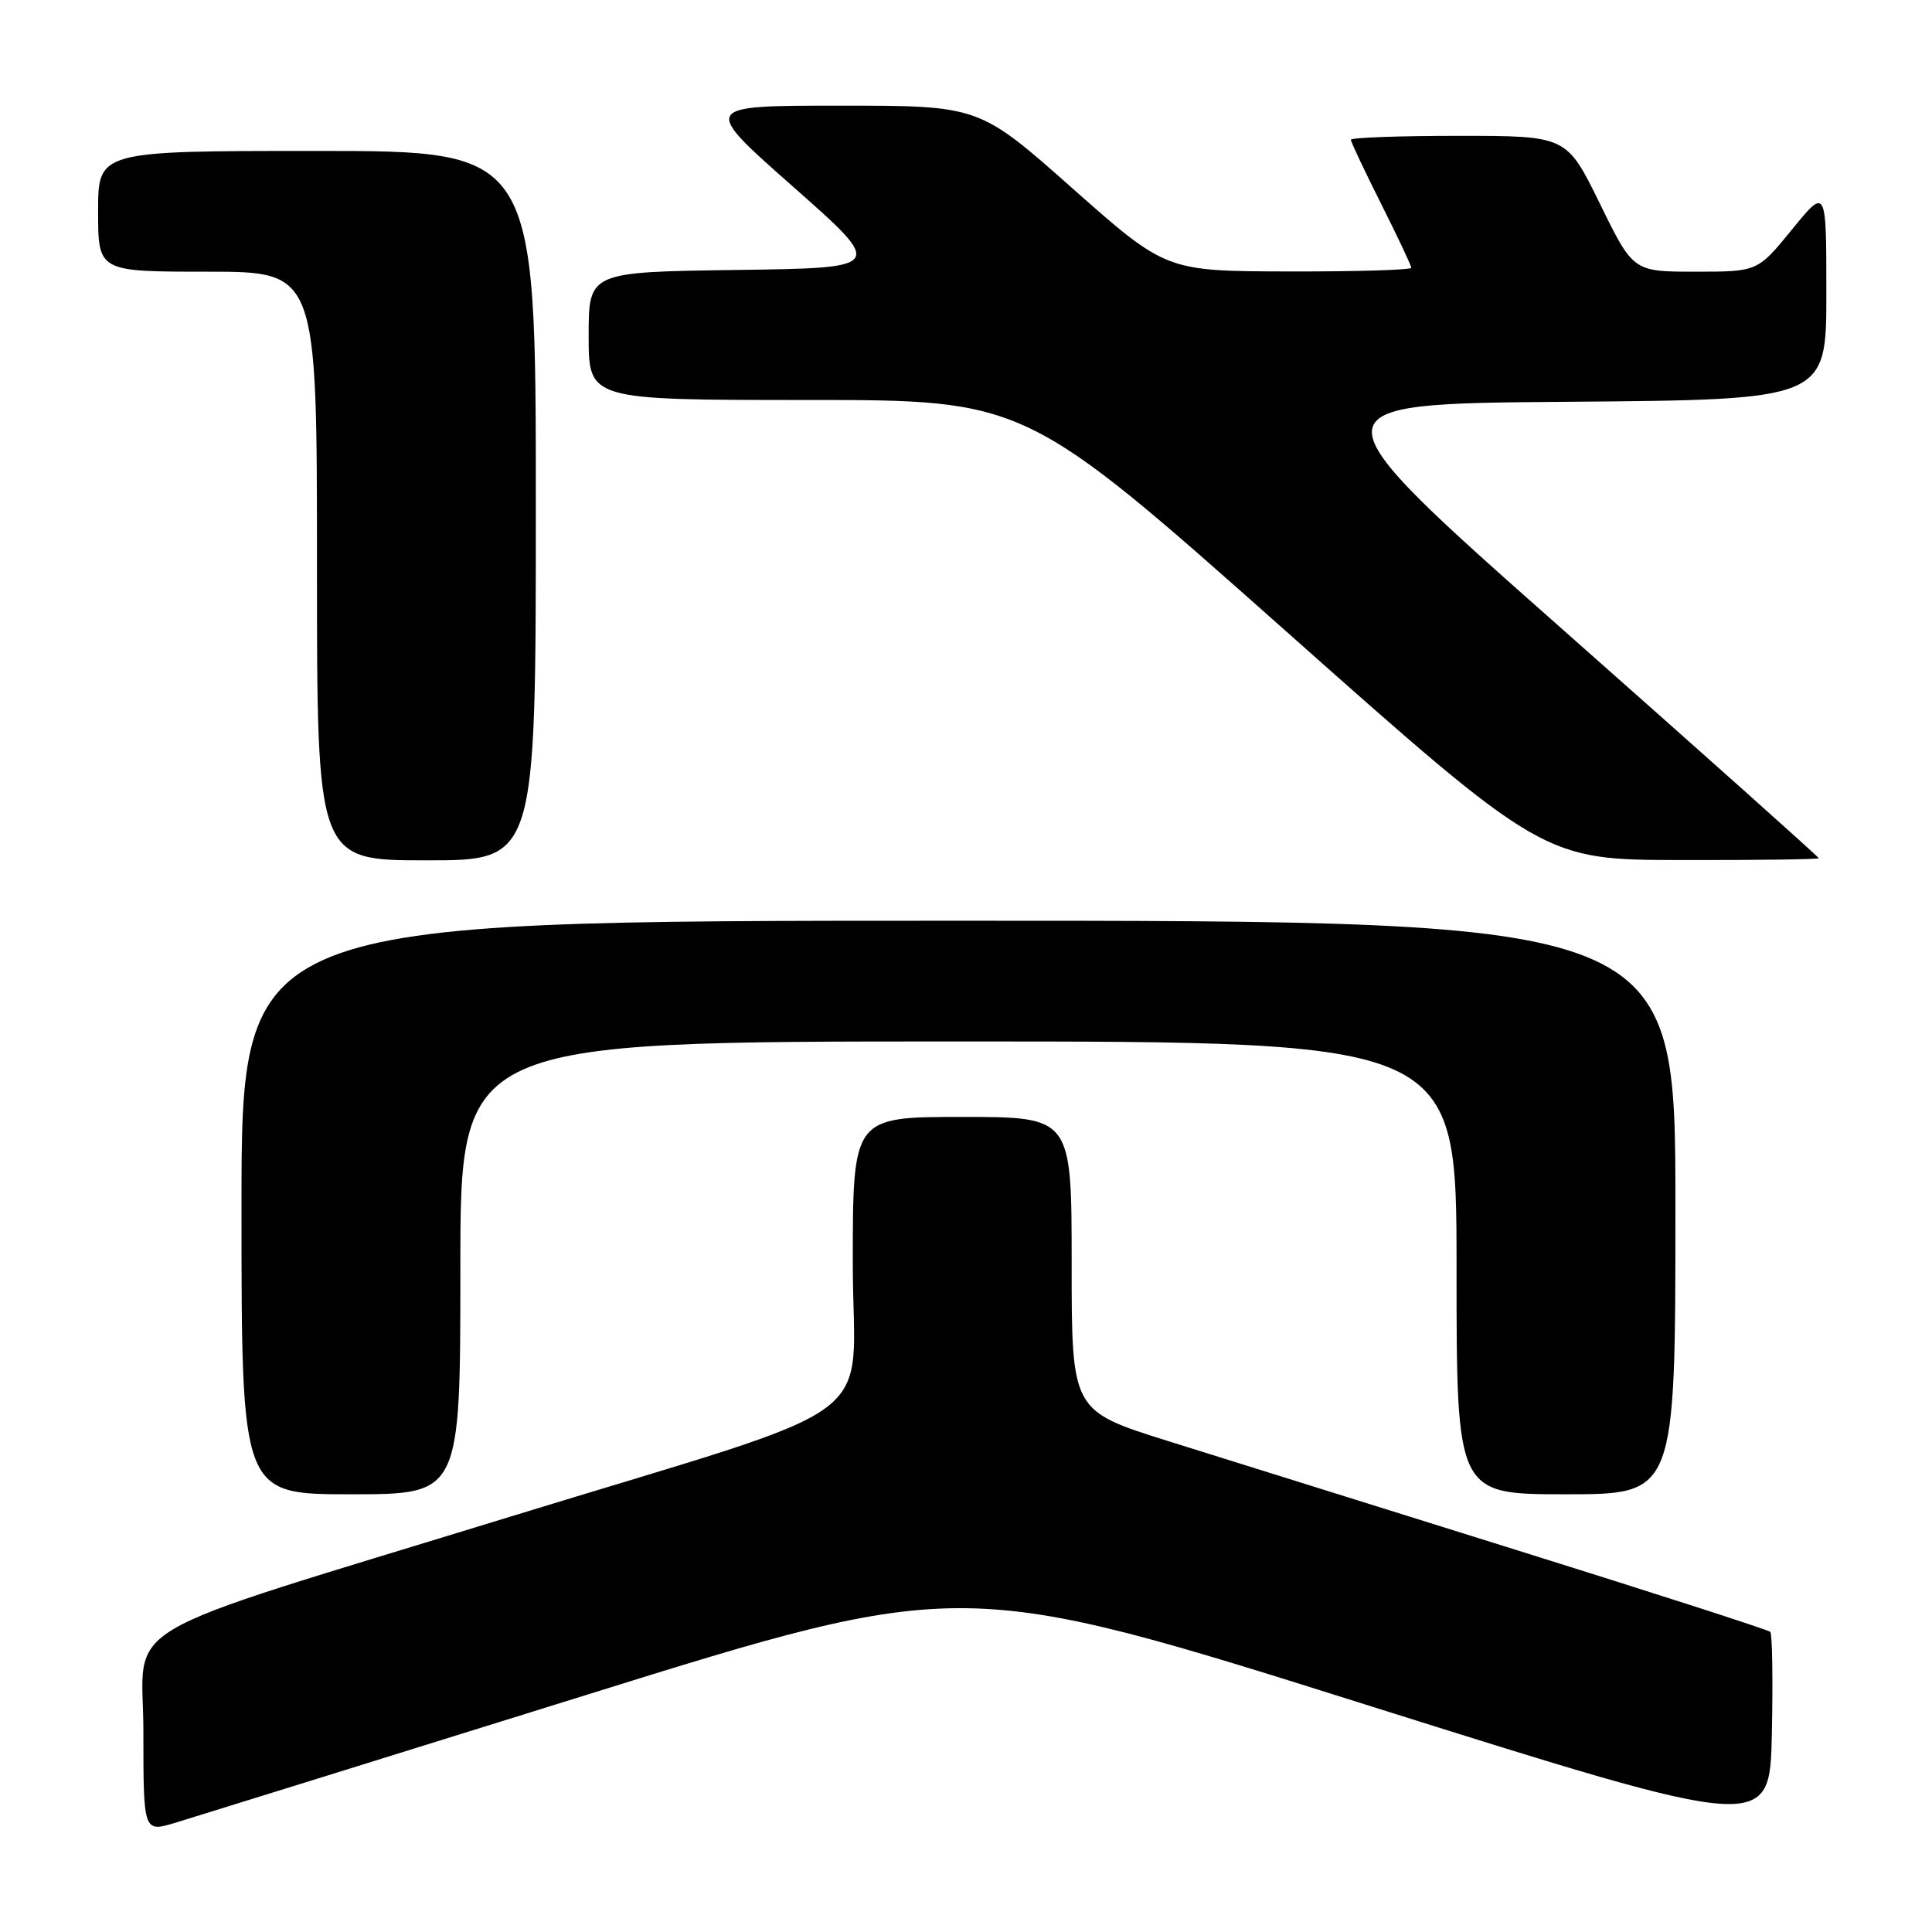 <?xml version="1.0" encoding="UTF-8" standalone="no"?>
<!DOCTYPE svg PUBLIC "-//W3C//DTD SVG 1.1//EN" "http://www.w3.org/Graphics/SVG/1.1/DTD/svg11.dtd" >
<svg xmlns="http://www.w3.org/2000/svg" xmlns:xlink="http://www.w3.org/1999/xlink" version="1.1" viewBox="0 0 256 256">
 <g >
 <path fill="currentColor"
d=" M 77.52 224.64 C 127.55 209.04 127.55 209.04 181.02 225.89 C 234.50 242.73 234.50 242.73 234.78 229.73 C 234.93 222.58 234.84 216.51 234.57 216.23 C 234.30 215.96 219.10 211.06 200.79 205.34 C 182.48 199.61 161.76 193.13 154.75 190.94 C 142.00 186.94 142.00 186.94 142.00 167.47 C 142.00 148.00 142.00 148.00 127.50 148.00 C 113.00 148.00 113.00 148.00 113.00 167.46 C 113.00 189.40 118.54 185.32 67.50 201.00 C 13.77 217.52 19.00 214.45 19.00 229.45 C 19.00 242.80 19.00 242.80 23.25 241.52 C 25.59 240.81 50.01 233.21 77.52 224.64 Z  M 61.00 168.00 C 61.00 138.00 61.00 138.00 127.00 138.00 C 193.00 138.00 193.00 138.00 193.00 168.00 C 193.00 198.00 193.00 198.00 207.50 198.00 C 222.00 198.00 222.00 198.00 222.00 160.00 C 222.00 122.00 222.00 122.00 127.00 122.00 C 32.00 122.00 32.00 122.00 32.00 160.00 C 32.00 198.00 32.00 198.00 46.50 198.00 C 61.00 198.00 61.00 198.00 61.00 168.00 Z  M 71.00 67.00 C 71.00 20.00 71.00 20.00 42.00 20.00 C 13.00 20.00 13.00 20.00 13.00 28.00 C 13.00 36.00 13.00 36.00 27.50 36.00 C 42.00 36.00 42.00 36.00 42.00 75.00 C 42.00 114.00 42.00 114.00 56.50 114.00 C 71.00 114.00 71.00 114.00 71.00 67.00 Z  M 241.00 113.72 C 241.00 113.56 225.76 99.95 207.13 83.47 C 173.25 53.50 173.25 53.50 207.63 53.24 C 242.00 52.97 242.00 52.97 242.00 38.90 C 242.00 24.82 242.00 24.82 237.45 30.41 C 232.89 36.00 232.89 36.00 224.65 36.00 C 216.41 36.00 216.41 36.00 212.00 27.00 C 207.59 18.00 207.59 18.00 193.29 18.00 C 185.43 18.00 179.00 18.23 179.00 18.52 C 179.00 18.81 180.80 22.62 183.00 27.00 C 185.20 31.38 187.00 35.19 187.00 35.48 C 187.00 35.77 179.69 35.99 170.75 35.97 C 154.50 35.93 154.50 35.93 142.12 24.97 C 129.75 14.00 129.75 14.00 111.34 14.00 C 92.92 14.00 92.92 14.00 105.10 24.75 C 117.27 35.50 117.27 35.50 97.64 35.77 C 78.00 36.04 78.00 36.04 78.00 44.52 C 78.00 53.00 78.00 53.00 106.95 53.00 C 135.90 53.00 135.90 53.00 170.20 83.46 C 204.50 113.93 204.50 113.93 222.75 113.96 C 232.79 113.98 241.00 113.87 241.00 113.72 Z "/>
</g>
</svg>